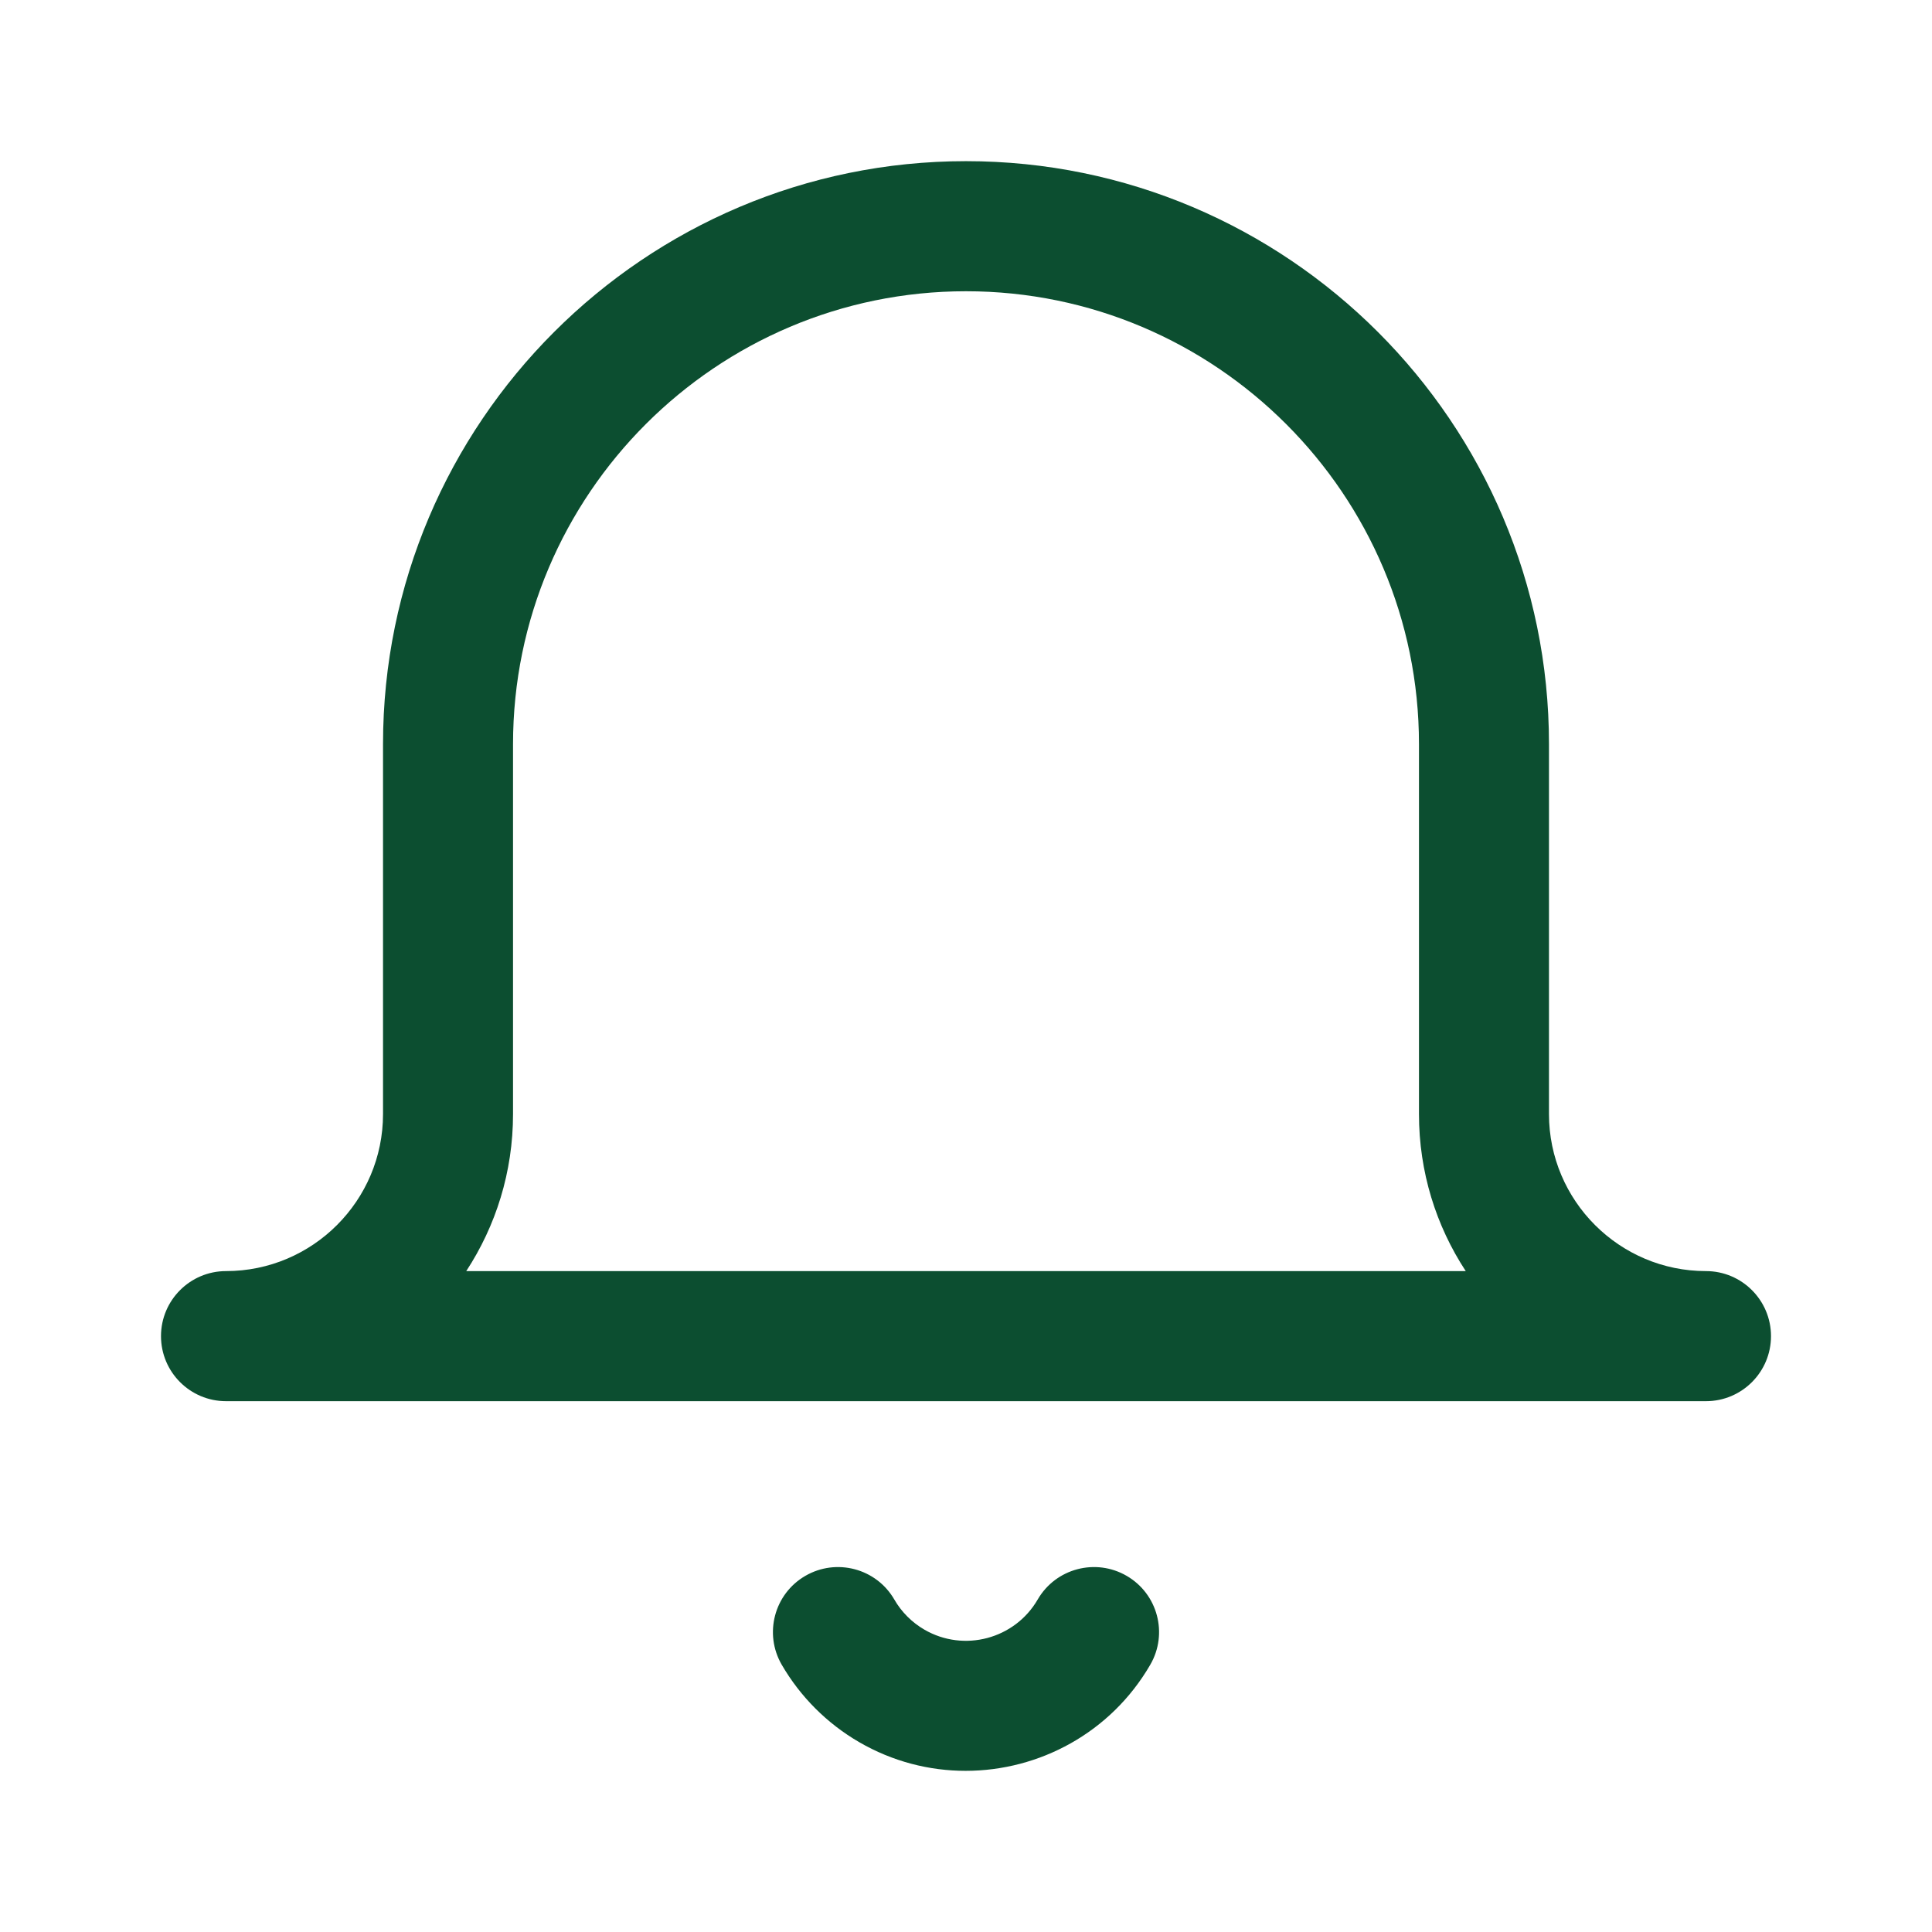 <svg width="24" height="24" viewBox="0 0 24 24" fill="none" xmlns="http://www.w3.org/2000/svg">
<path fill-rule="evenodd" clip-rule="evenodd" d="M21.192 15.79C20.117 15.79 19.242 14.915 19.242 13.84V9.244C19.242 5.251 15.993 2.002 12 2.002C8.007 2.002 4.758 5.251 4.758 9.244V13.84C4.758 14.915 3.883 15.79 2.808 15.79C2.362 15.79 2 16.152 2 16.598C2 17.044 2.362 17.406 2.808 17.406H21.192C21.638 17.406 22 17.044 22 16.598C22 16.152 21.638 15.79 21.192 15.79ZM5.792 15.79C6.159 15.229 6.373 14.559 6.373 13.84V9.244C6.373 6.142 8.898 3.618 12 3.618C15.102 3.618 17.627 6.142 17.627 9.244V13.84C17.627 14.559 17.84 15.229 18.208 15.79H5.792ZM12.891 19.869C13.115 19.483 13.61 19.352 13.996 19.576C14.382 19.8 14.513 20.294 14.289 20.68C13.799 21.525 12.909 21.998 11.995 21.998C11.545 21.998 11.089 21.883 10.672 21.641C10.274 21.41 9.942 21.078 9.711 20.68C9.487 20.294 9.618 19.8 10.004 19.576C10.39 19.352 10.885 19.483 11.109 19.869C11.198 20.024 11.328 20.154 11.483 20.244C11.974 20.529 12.606 20.361 12.891 19.869Z" fill="#0C4E30"/>
<mask id="mask0" mask-type="alpha" maskUnits="userSpaceOnUse" x="2" y="2" width="20" height="20">
<path fill-rule="evenodd" clip-rule="evenodd" d="M21.192 15.79C20.117 15.79 19.242 14.915 19.242 13.84V9.244C19.242 5.251 15.993 2.002 12 2.002C8.007 2.002 4.758 5.251 4.758 9.244V13.84C4.758 14.915 3.883 15.79 2.808 15.79C2.362 15.79 2 16.152 2 16.598C2 17.044 2.362 17.406 2.808 17.406H21.192C21.638 17.406 22 17.044 22 16.598C22 16.152 21.638 15.79 21.192 15.79ZM5.792 15.79C6.159 15.229 6.373 14.559 6.373 13.84V9.244C6.373 6.142 8.898 3.618 12 3.618C15.102 3.618 17.627 6.142 17.627 9.244V13.84C17.627 14.559 17.84 15.229 18.208 15.79H5.792ZM12.891 19.869C13.115 19.483 13.61 19.352 13.996 19.576C14.382 19.8 14.513 20.294 14.289 20.68C13.799 21.525 12.909 21.998 11.995 21.998C11.545 21.998 11.089 21.883 10.672 21.641C10.274 21.41 9.942 21.078 9.711 20.68C9.487 20.294 9.618 19.8 10.004 19.576C10.39 19.352 10.885 19.483 11.109 19.869C11.198 20.024 11.328 20.154 11.483 20.244C11.974 20.529 12.606 20.361 12.891 19.869Z" fill="white"/>
</mask>
<g mask="url(#mask0)">
</g>
</svg>
